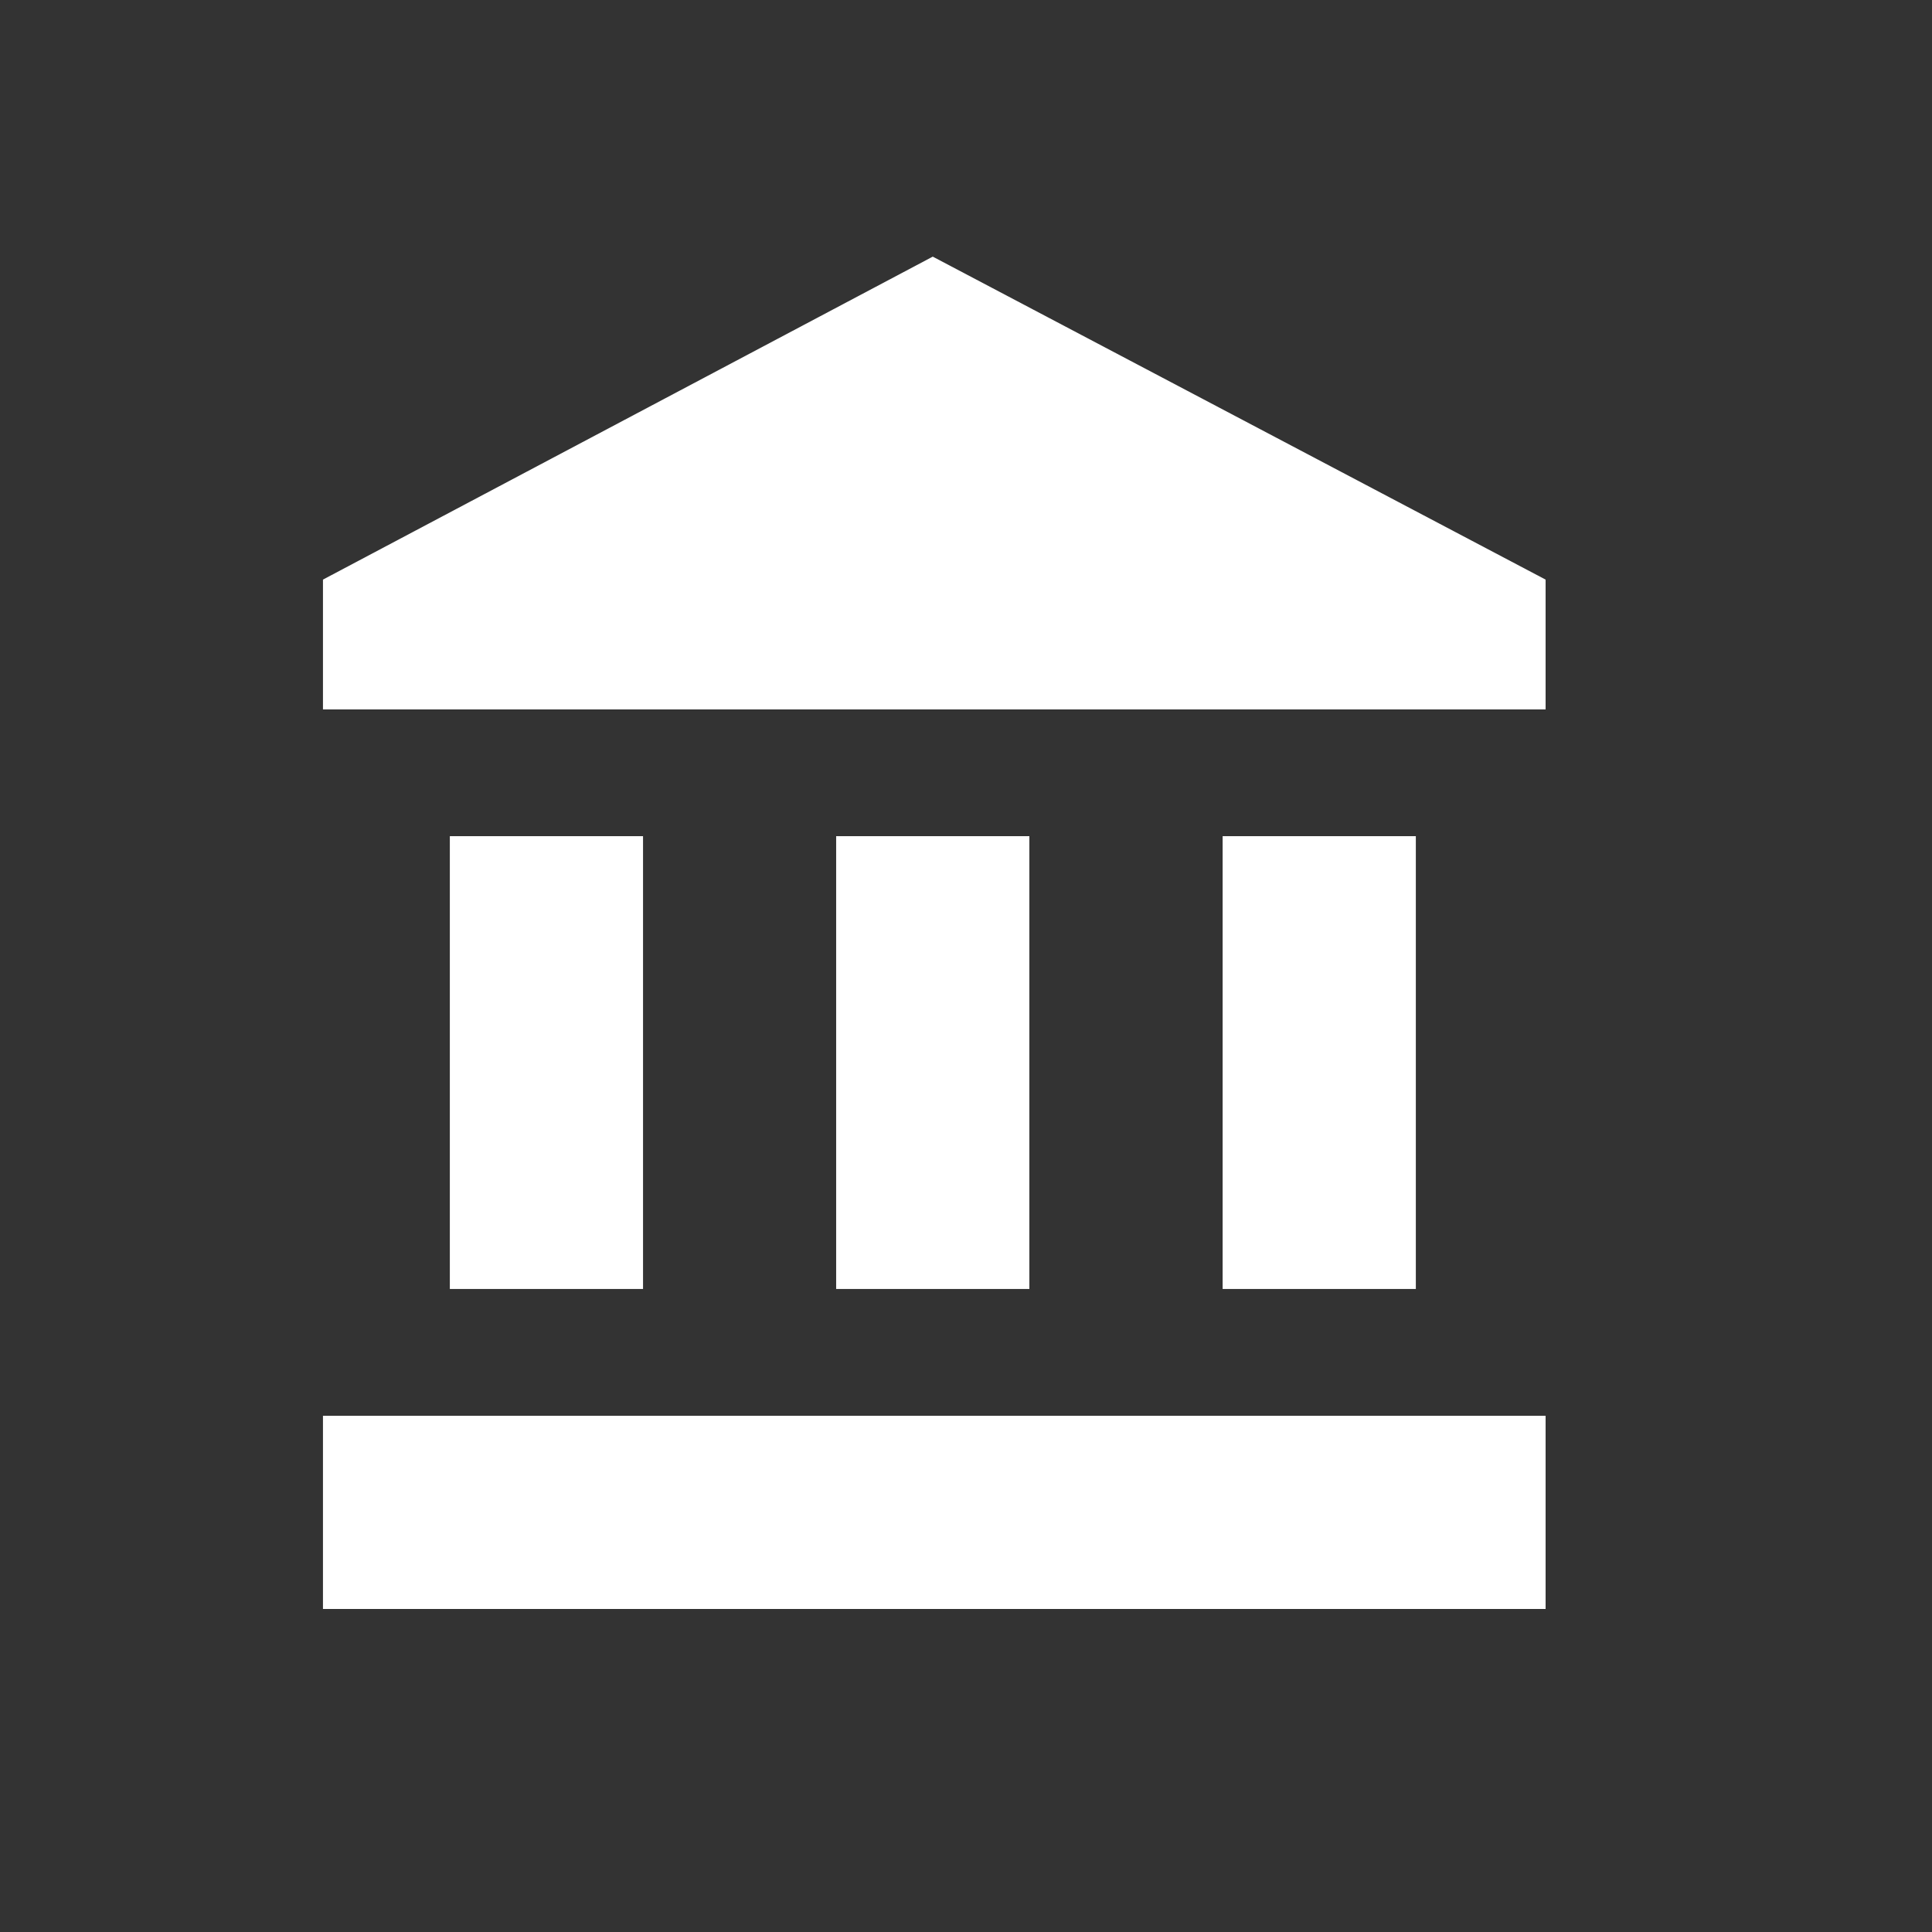 <!-- Generated by IcoMoon.io -->
<svg version="1.1" xmlns="http://www.w3.org/2000/svg" width="24" height="24" viewBox="0 0 24 24">
<rect x="0" y="0" width="24" height="24" fill="#333333" stroke="none"/>
<title>account_balance</title>
<path fill="#fff" d="M11.587 3.188l7.613 4.012v1.613h-15.188v-1.613zM15.188 10.387h2.4v5.625h-2.4v-5.625zM4.012 19.987v-2.4h15.188v2.4h-15.188zM10.387 10.387h2.4v5.625h-2.4v-5.625zM5.588 10.387h2.4v5.625h-2.4v-5.625z"></path>
</svg>
